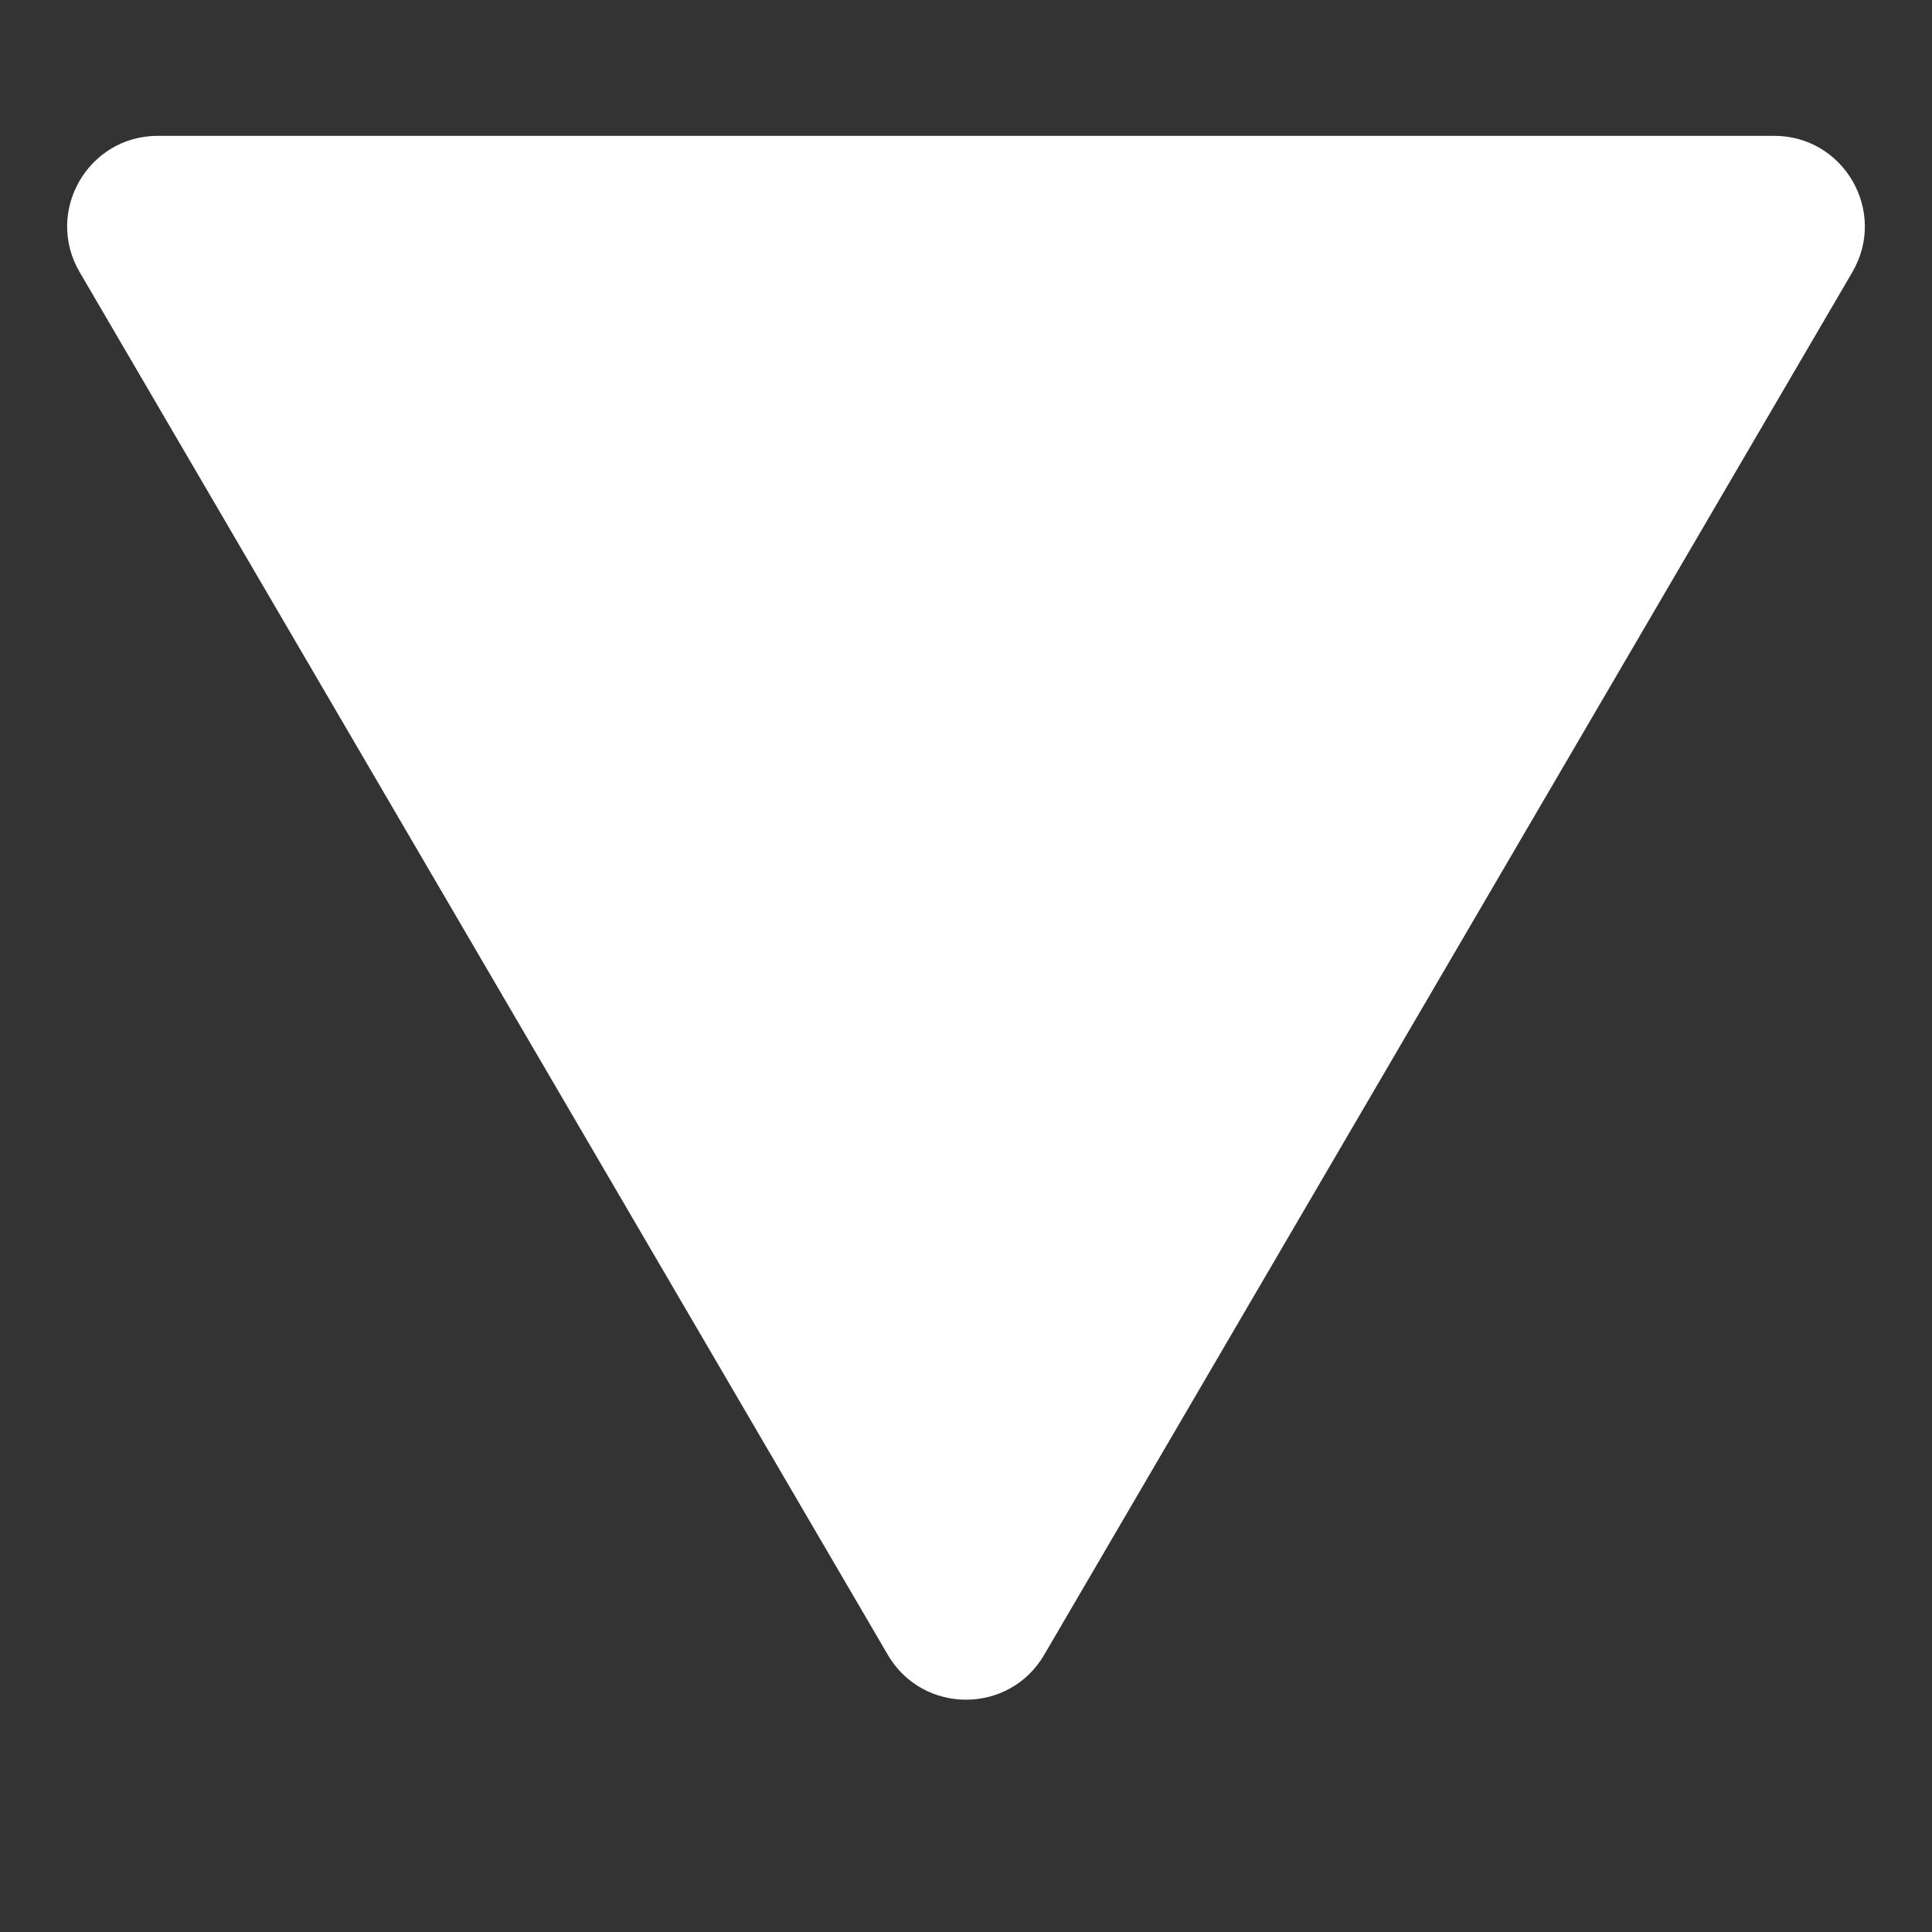 <svg width="256" height="256" viewBox="0 0 256 256" fill="none" xmlns="http://www.w3.org/2000/svg">
<rect x="0" y="0" width="256" height="256" fill="#333333" stroke="none"/>
<path d="M117.64 219.274C122.273 227.201 133.727 227.201 138.36 219.274L245.447 36.055C250.123 28.055 244.353 18 235.087 18H20.913C11.647 18 5.877 28.055 10.553 36.055L117.64 219.274Z" fill="white"/>
</svg>
